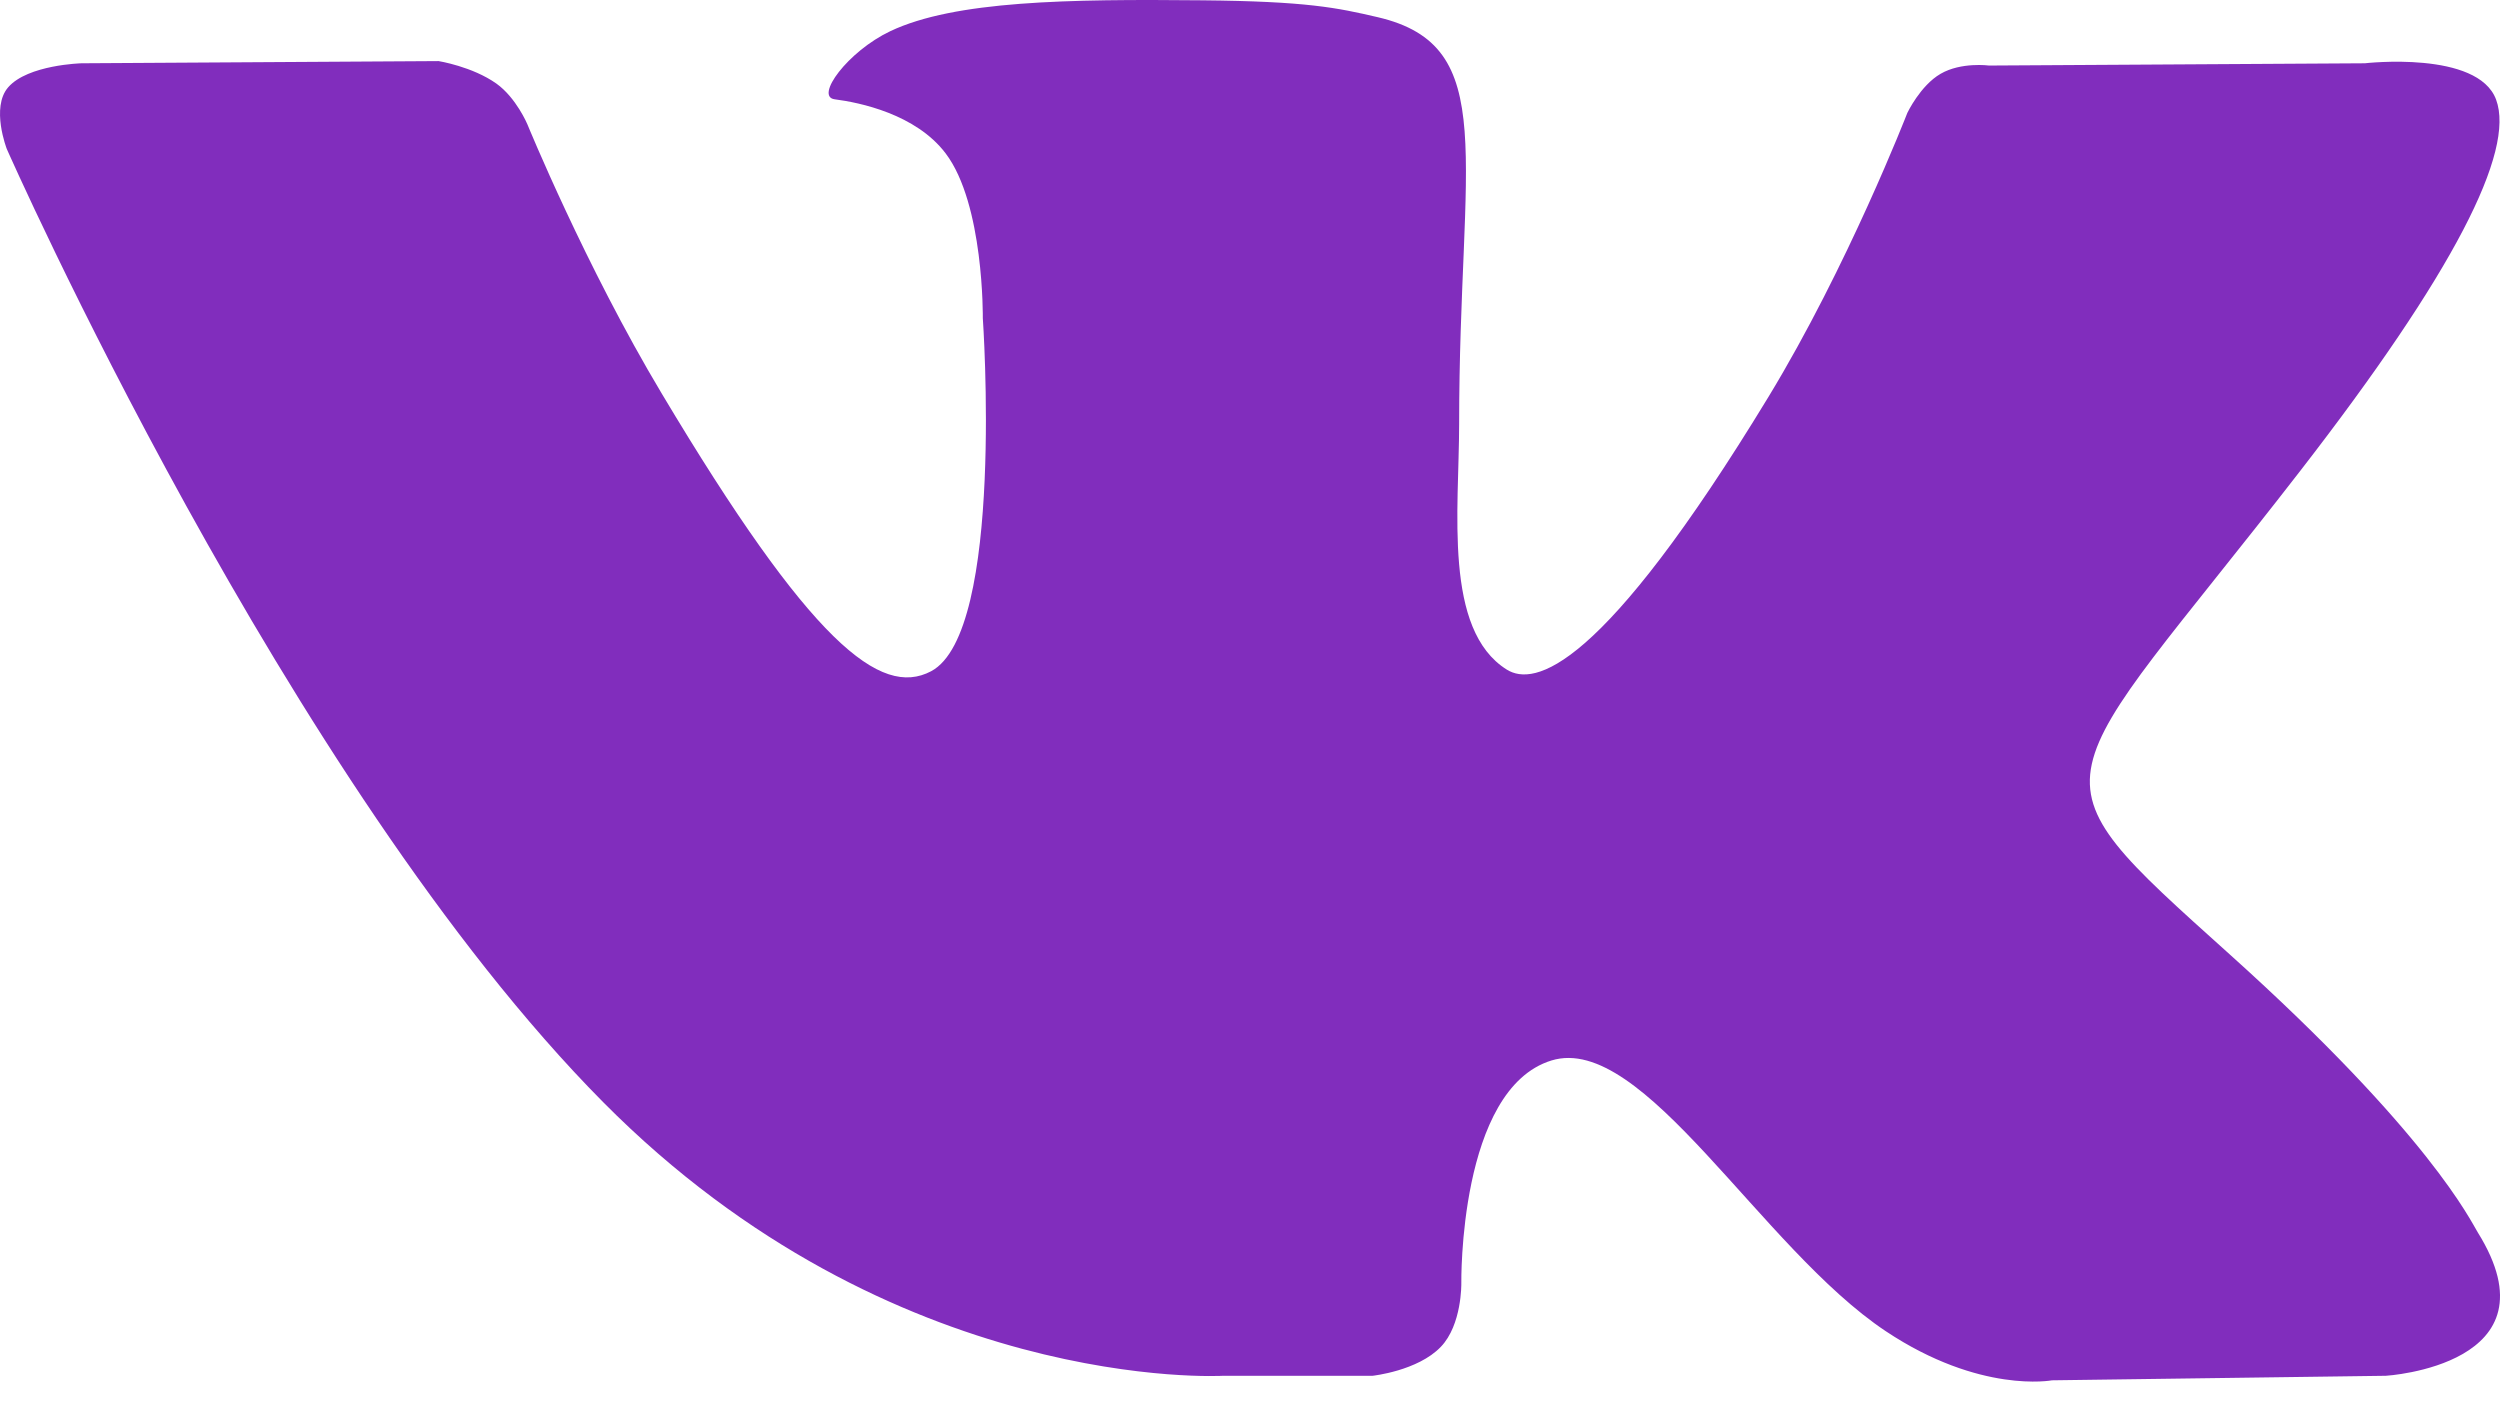 <svg xmlns="http://www.w3.org/2000/svg" width="32" height="18" viewBox="0 0 32 18">
    <path fill="#812DBD" fill-rule="evenodd" d="M15.657 17.61h1.912s.578-.062.873-.37c.272-.282.263-.813.263-.813s-.037-2.486 1.154-2.853c1.174-.36 2.682 2.403 4.28 3.466 1.208.804 2.127.628 2.127.628l4.273-.058s2.236-.134 1.176-1.836c-.087-.14-.618-1.26-3.178-3.561-2.68-2.41-2.32-2.02.907-6.187 1.966-2.538 2.752-4.088 2.506-4.751C31.716.643 30.27.81 30.27.81L25.46.839s-.357-.048-.621.106c-.259.15-.425.5-.425.5s-.762 1.964-1.777 3.634c-2.143 3.524-3 3.71-3.35 3.492-.815-.51-.61-2.05-.61-3.143 0-3.415.534-4.84-1.042-5.208-.523-.122-.909-.203-2.246-.216-1.717-.017-3.17.005-3.993.395-.547.26-.97.839-.712.872.318.041 1.038.188 1.42.692.493.65.476 2.109.476 2.109s.283 4.02-.662 4.52c-.648.342-1.538-.357-3.448-3.555C7.49 3.4 6.75 1.59 6.75 1.59s-.142-.338-.396-.52c-.309-.219-.74-.288-.74-.288L1.043.81s-.686.018-.938.307c-.225.258-.018.79-.018.79s3.58 8.112 7.633 12.2c3.717 3.75 7.937 3.503 7.937 3.503"/>
</svg>
